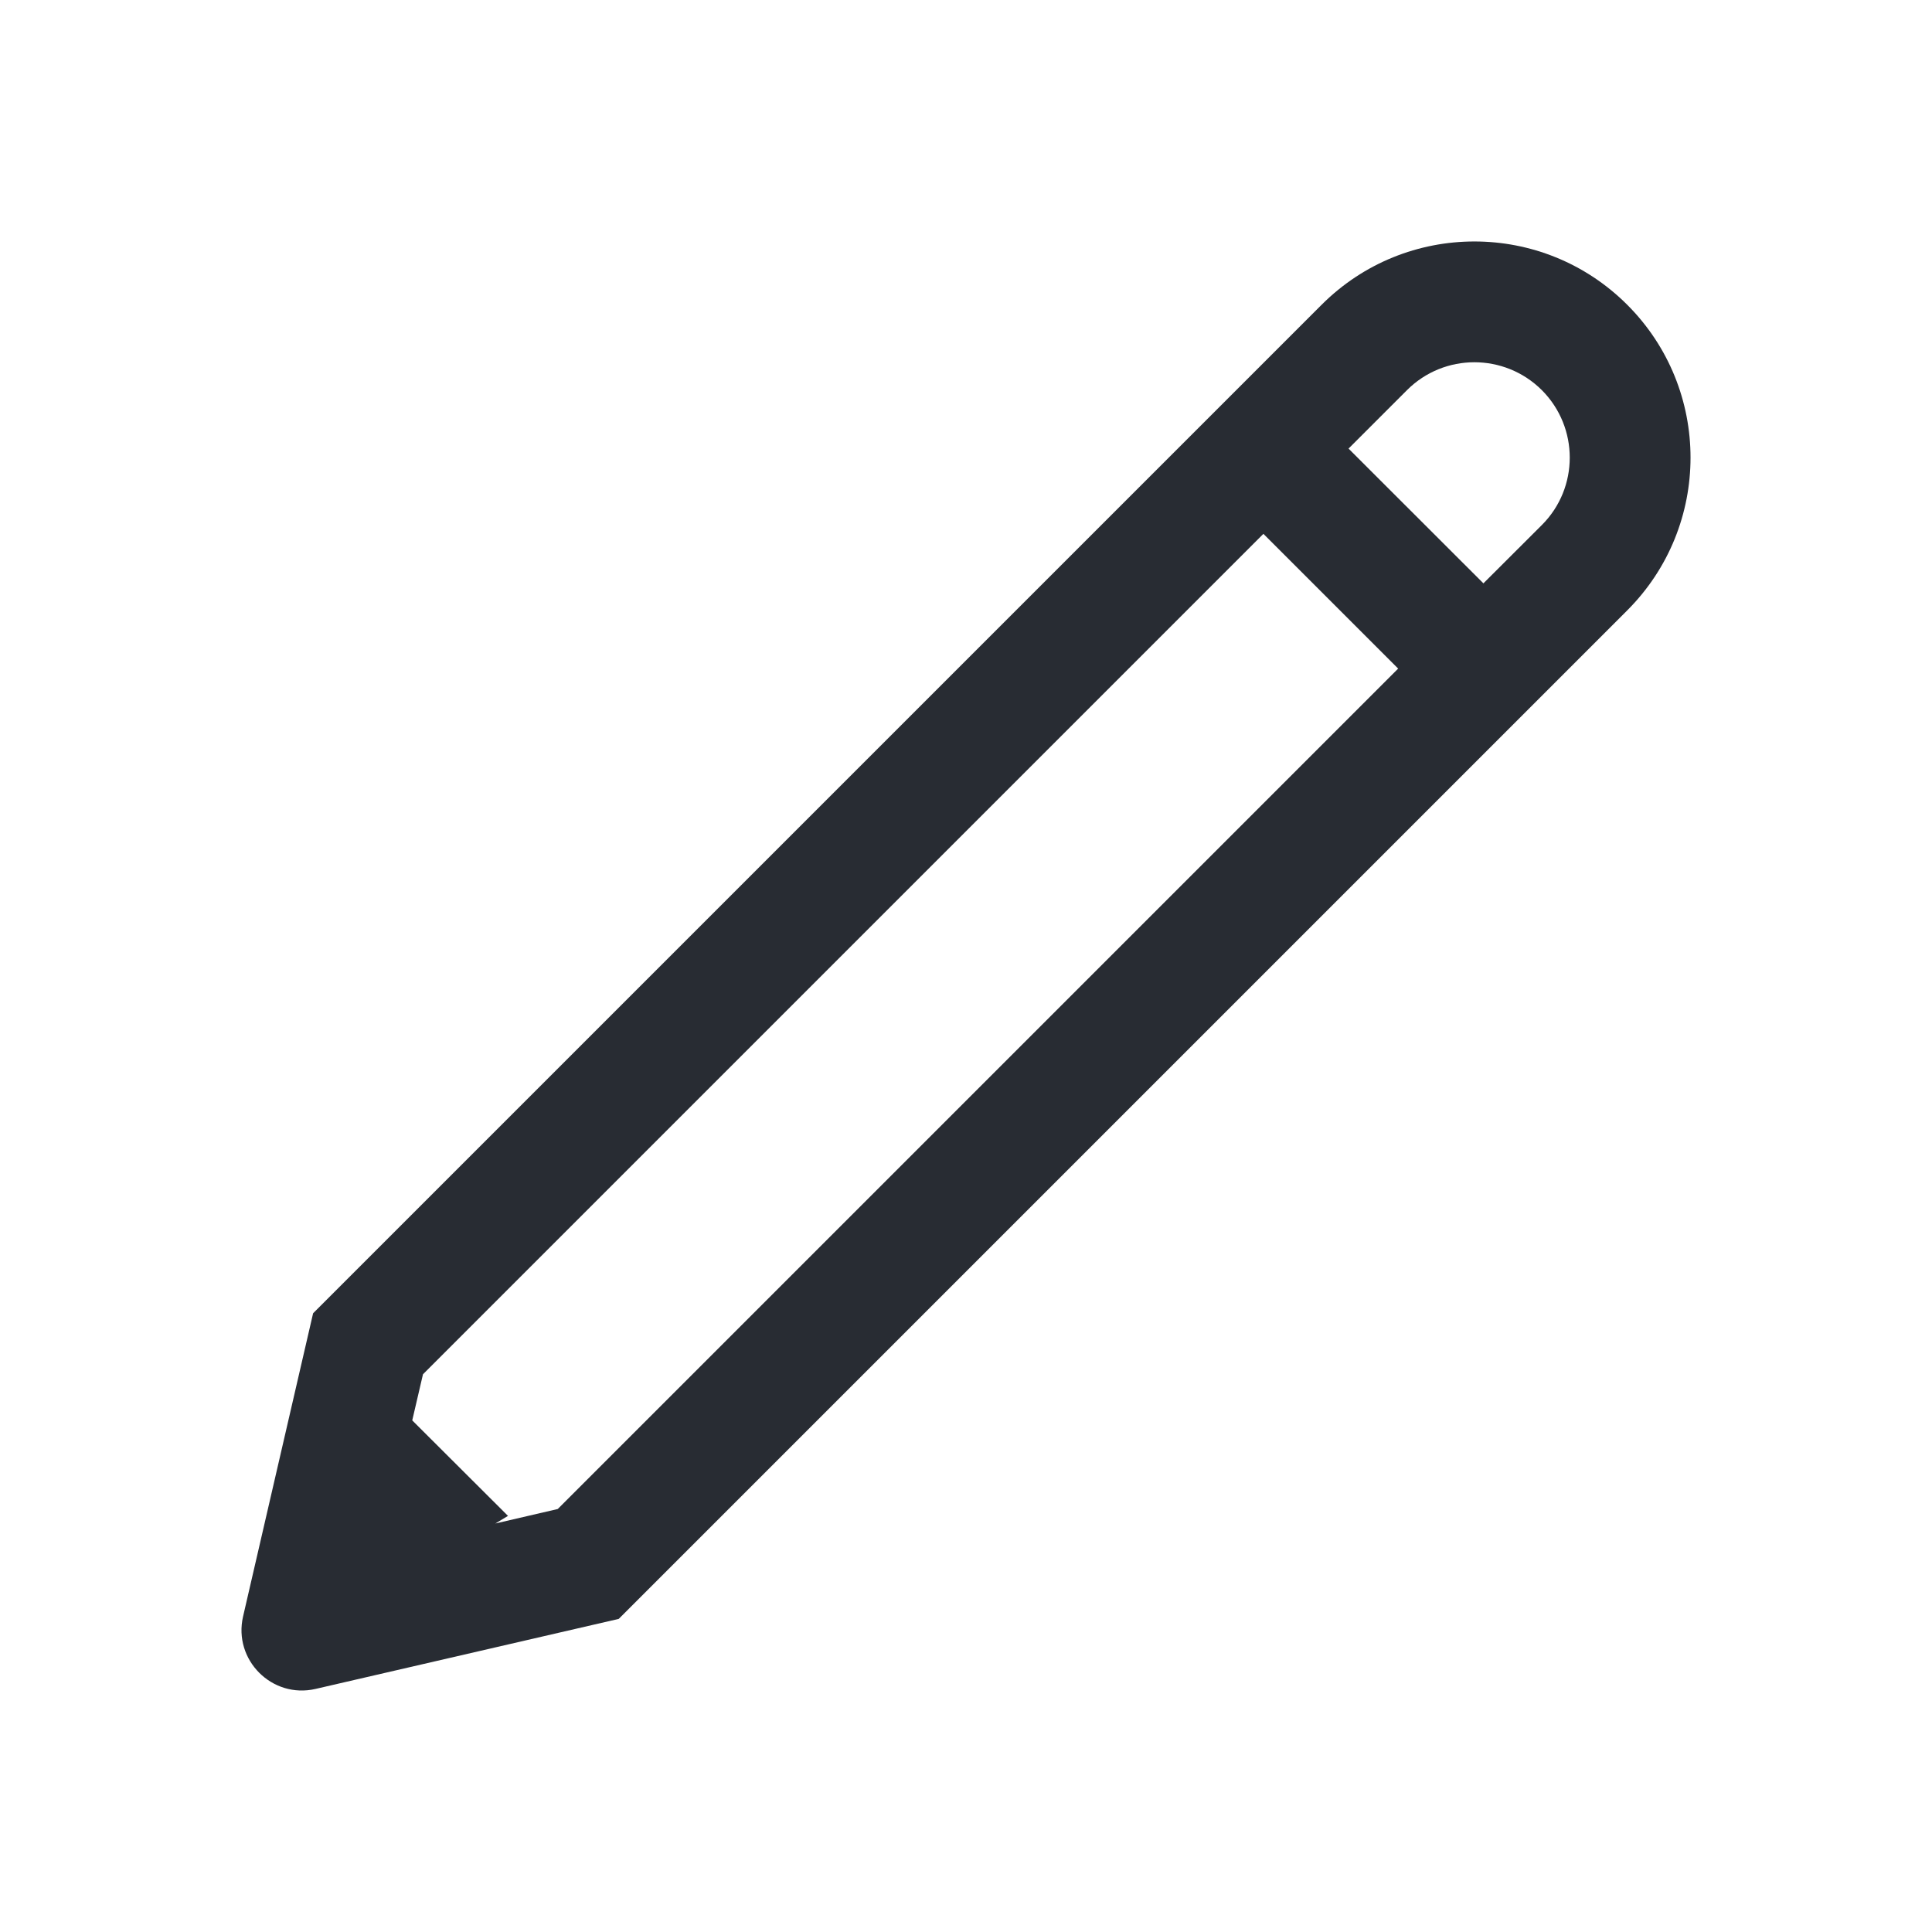 <svg width="16" height="16" viewBox="0 0 16 16" fill="none" xmlns="http://www.w3.org/2000/svg">
<path fill-rule="evenodd" clip-rule="evenodd" d="M3.414 11.763L4.207 12.554L4.102 12.617L4.619 12.497L11.579 5.537L10.463 4.421L3.503 11.381L3.414 11.763ZM12.769 4.348L12.285 4.831L11.168 3.715L11.652 3.231C11.96 2.923 12.46 2.923 12.769 3.231C13.077 3.54 13.077 4.04 12.769 4.348ZM5.124 13.407L13.476 5.055C14.175 4.356 14.175 3.223 13.476 2.524C12.777 1.825 11.644 1.825 10.945 2.524L2.593 10.876L2.013 13.387C1.93 13.747 2.253 14.07 2.613 13.987L5.124 13.407Z" fill="#282C33"/>
</svg>
